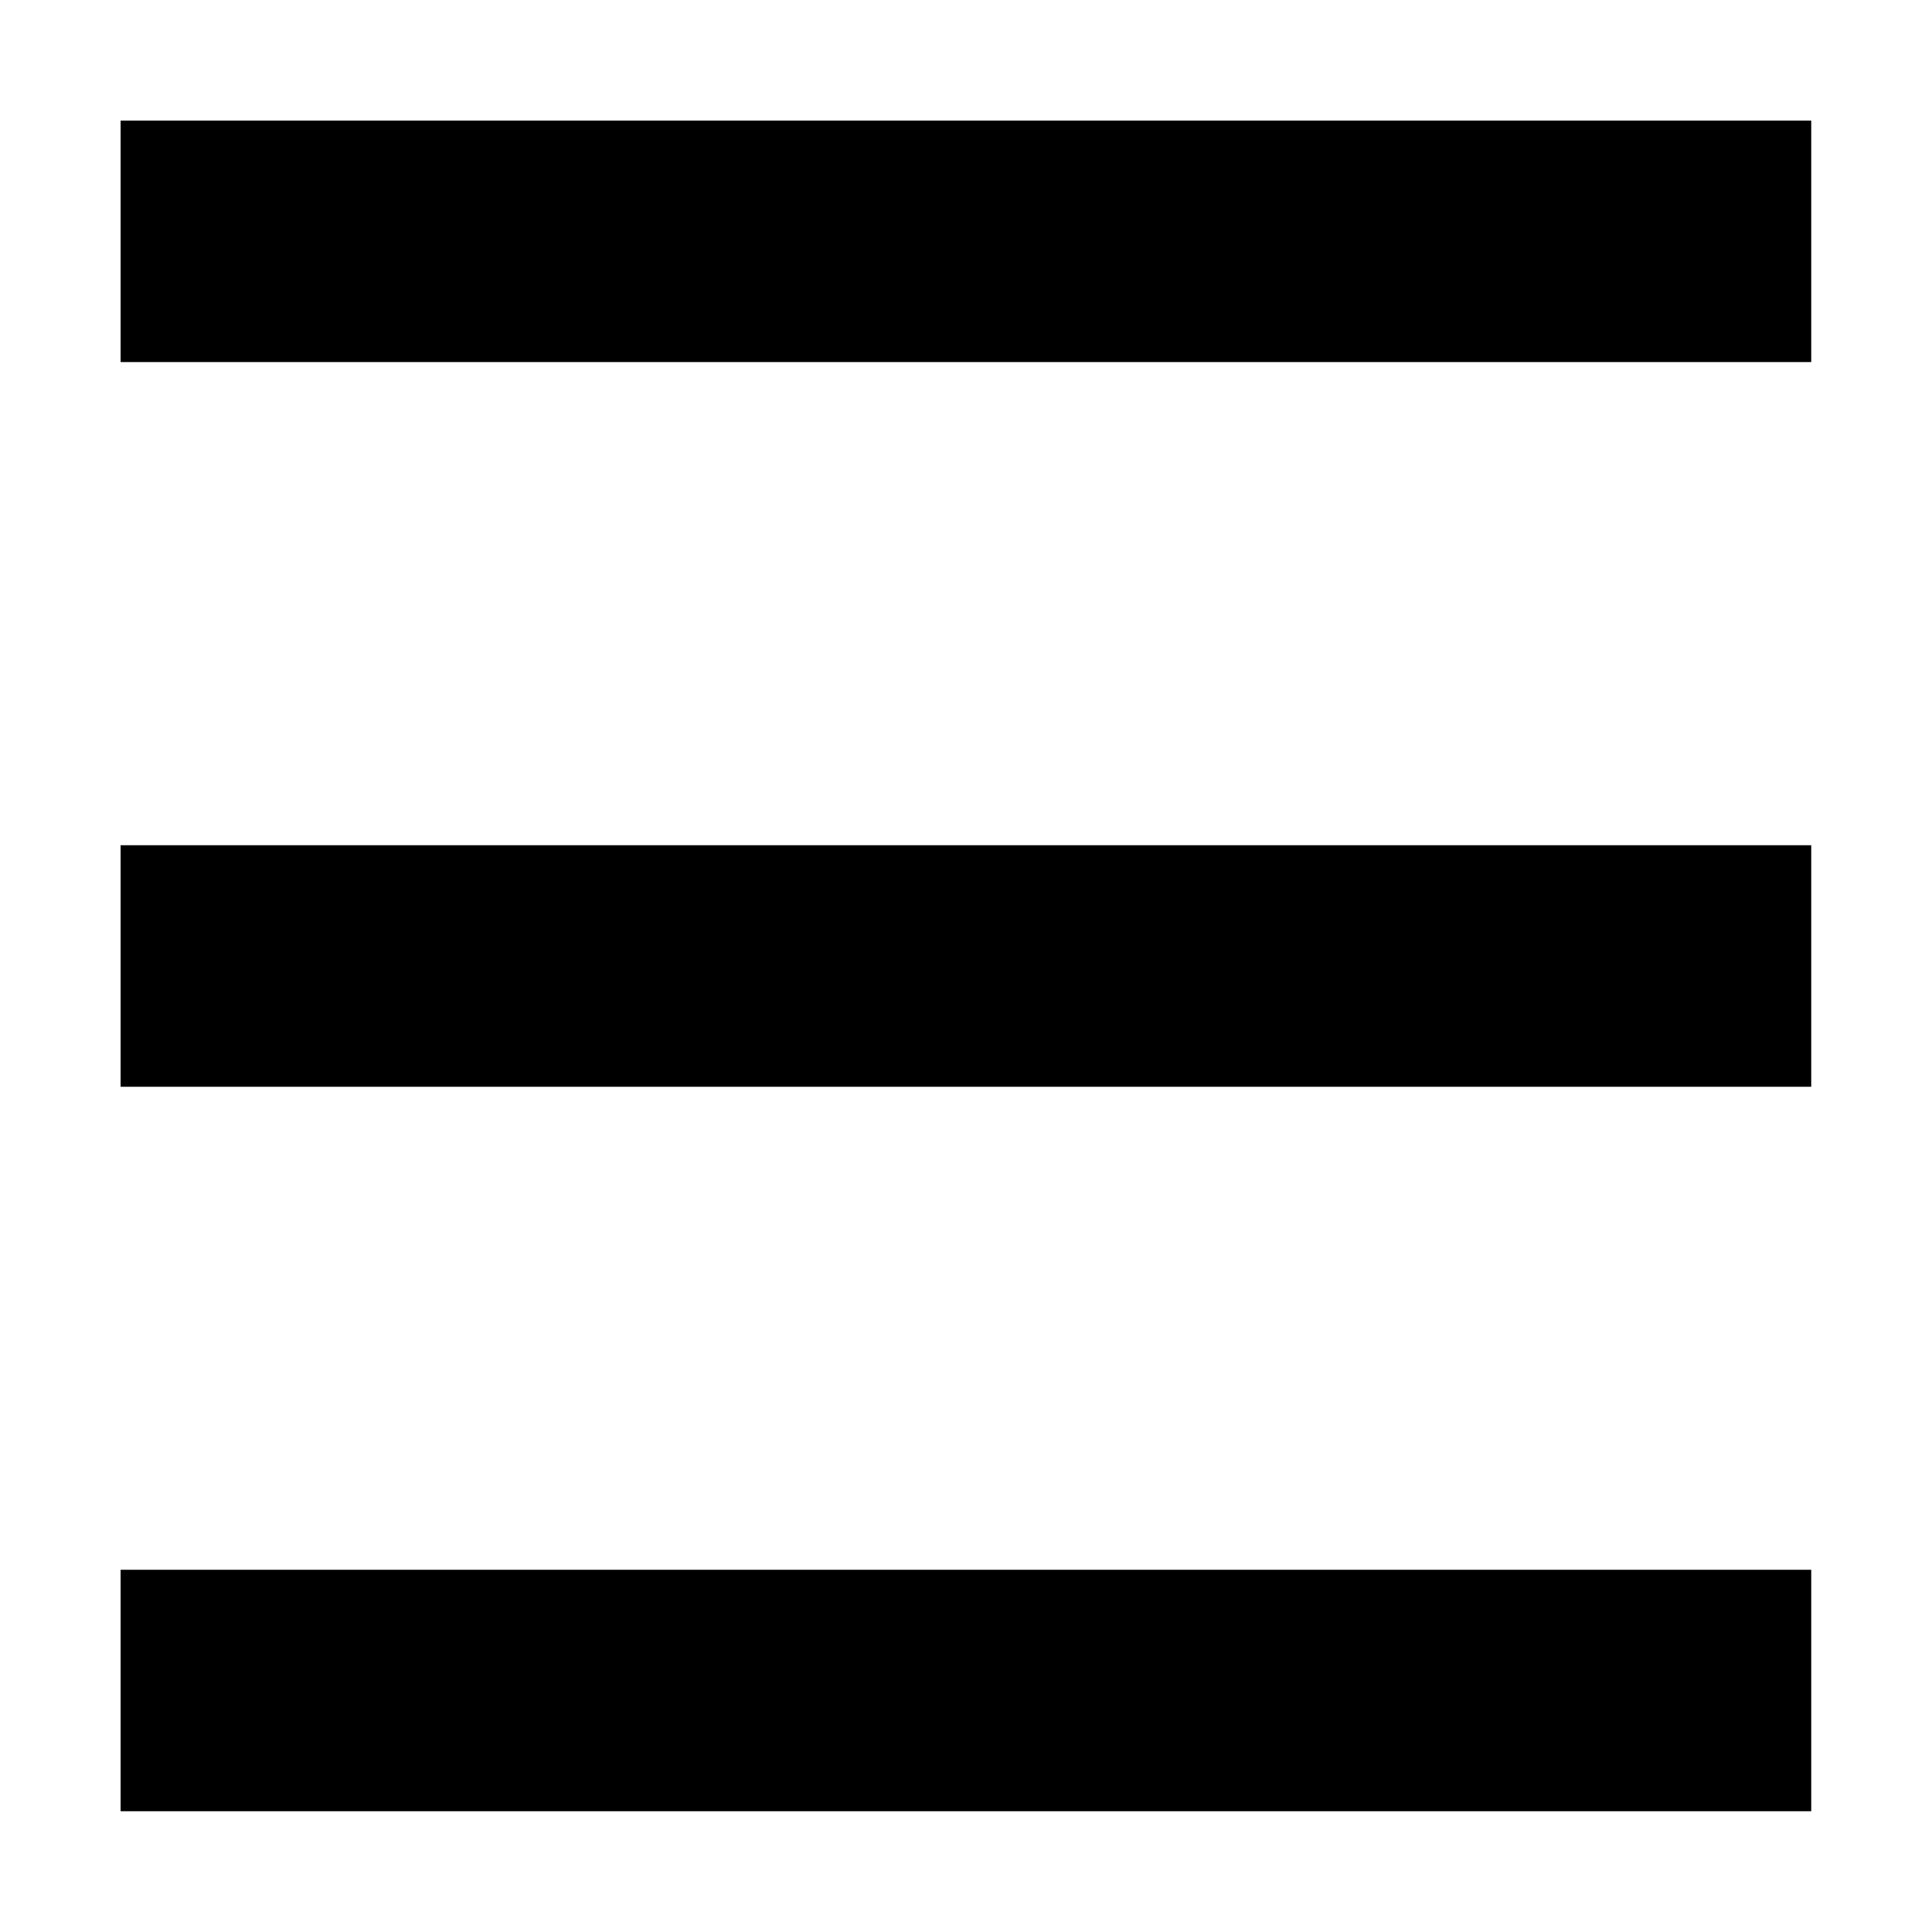  <svg class="icon" viewBox="0 0 1024 1024" version="1.1" xmlns="http://www.w3.org/2000/svg" p-id="19455" height="128" width="128"><path d="M63.9 63.9H960v128H63.9zM63.9 832H960v128H63.9zM63.9 448H960v128H63.9z" p-id="19456"></path></svg>